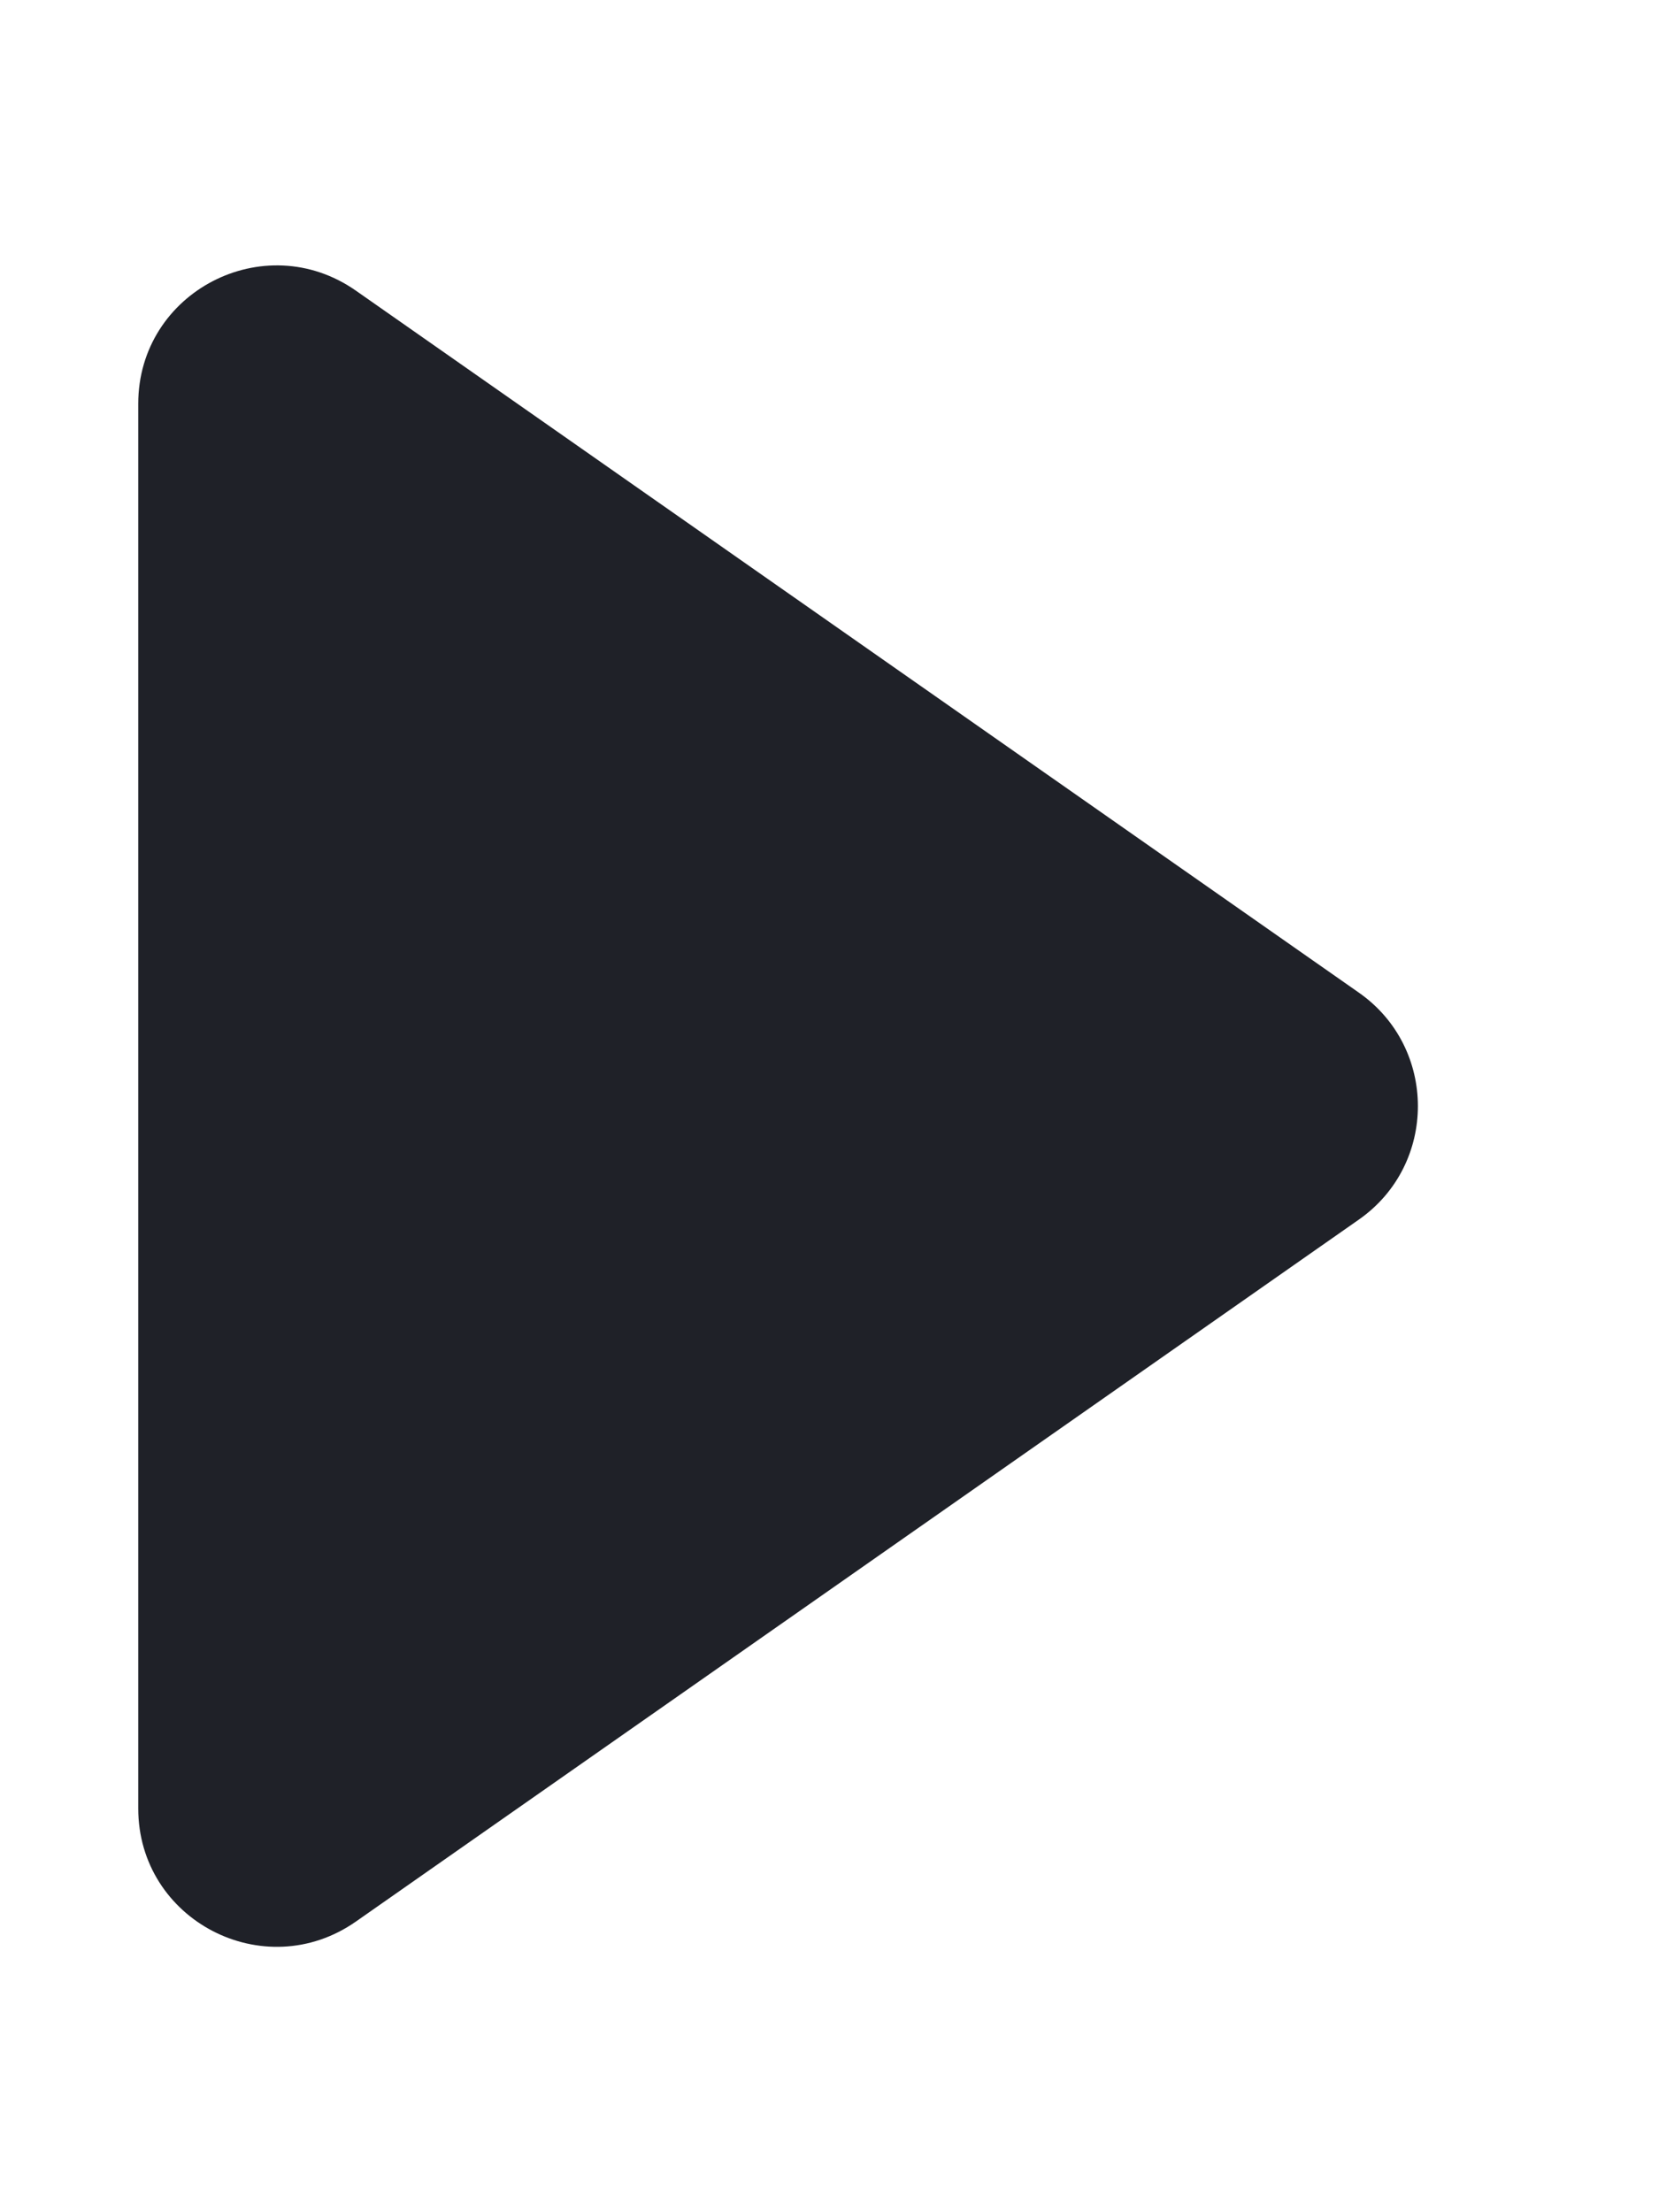 <svg width="6" height="8" viewBox="0 0 6 8" fill="none" xmlns="http://www.w3.org/2000/svg">
<path d="M4.915 3.59C5.199 3.789 5.199 4.211 4.915 4.41L1.287 6.949C0.955 7.181 0.5 6.944 0.5 6.54L0.5 1.46C0.5 1.056 0.955 0.819 1.287 1.051L4.915 3.59Z" fill="#1F2128"/>
</svg>
